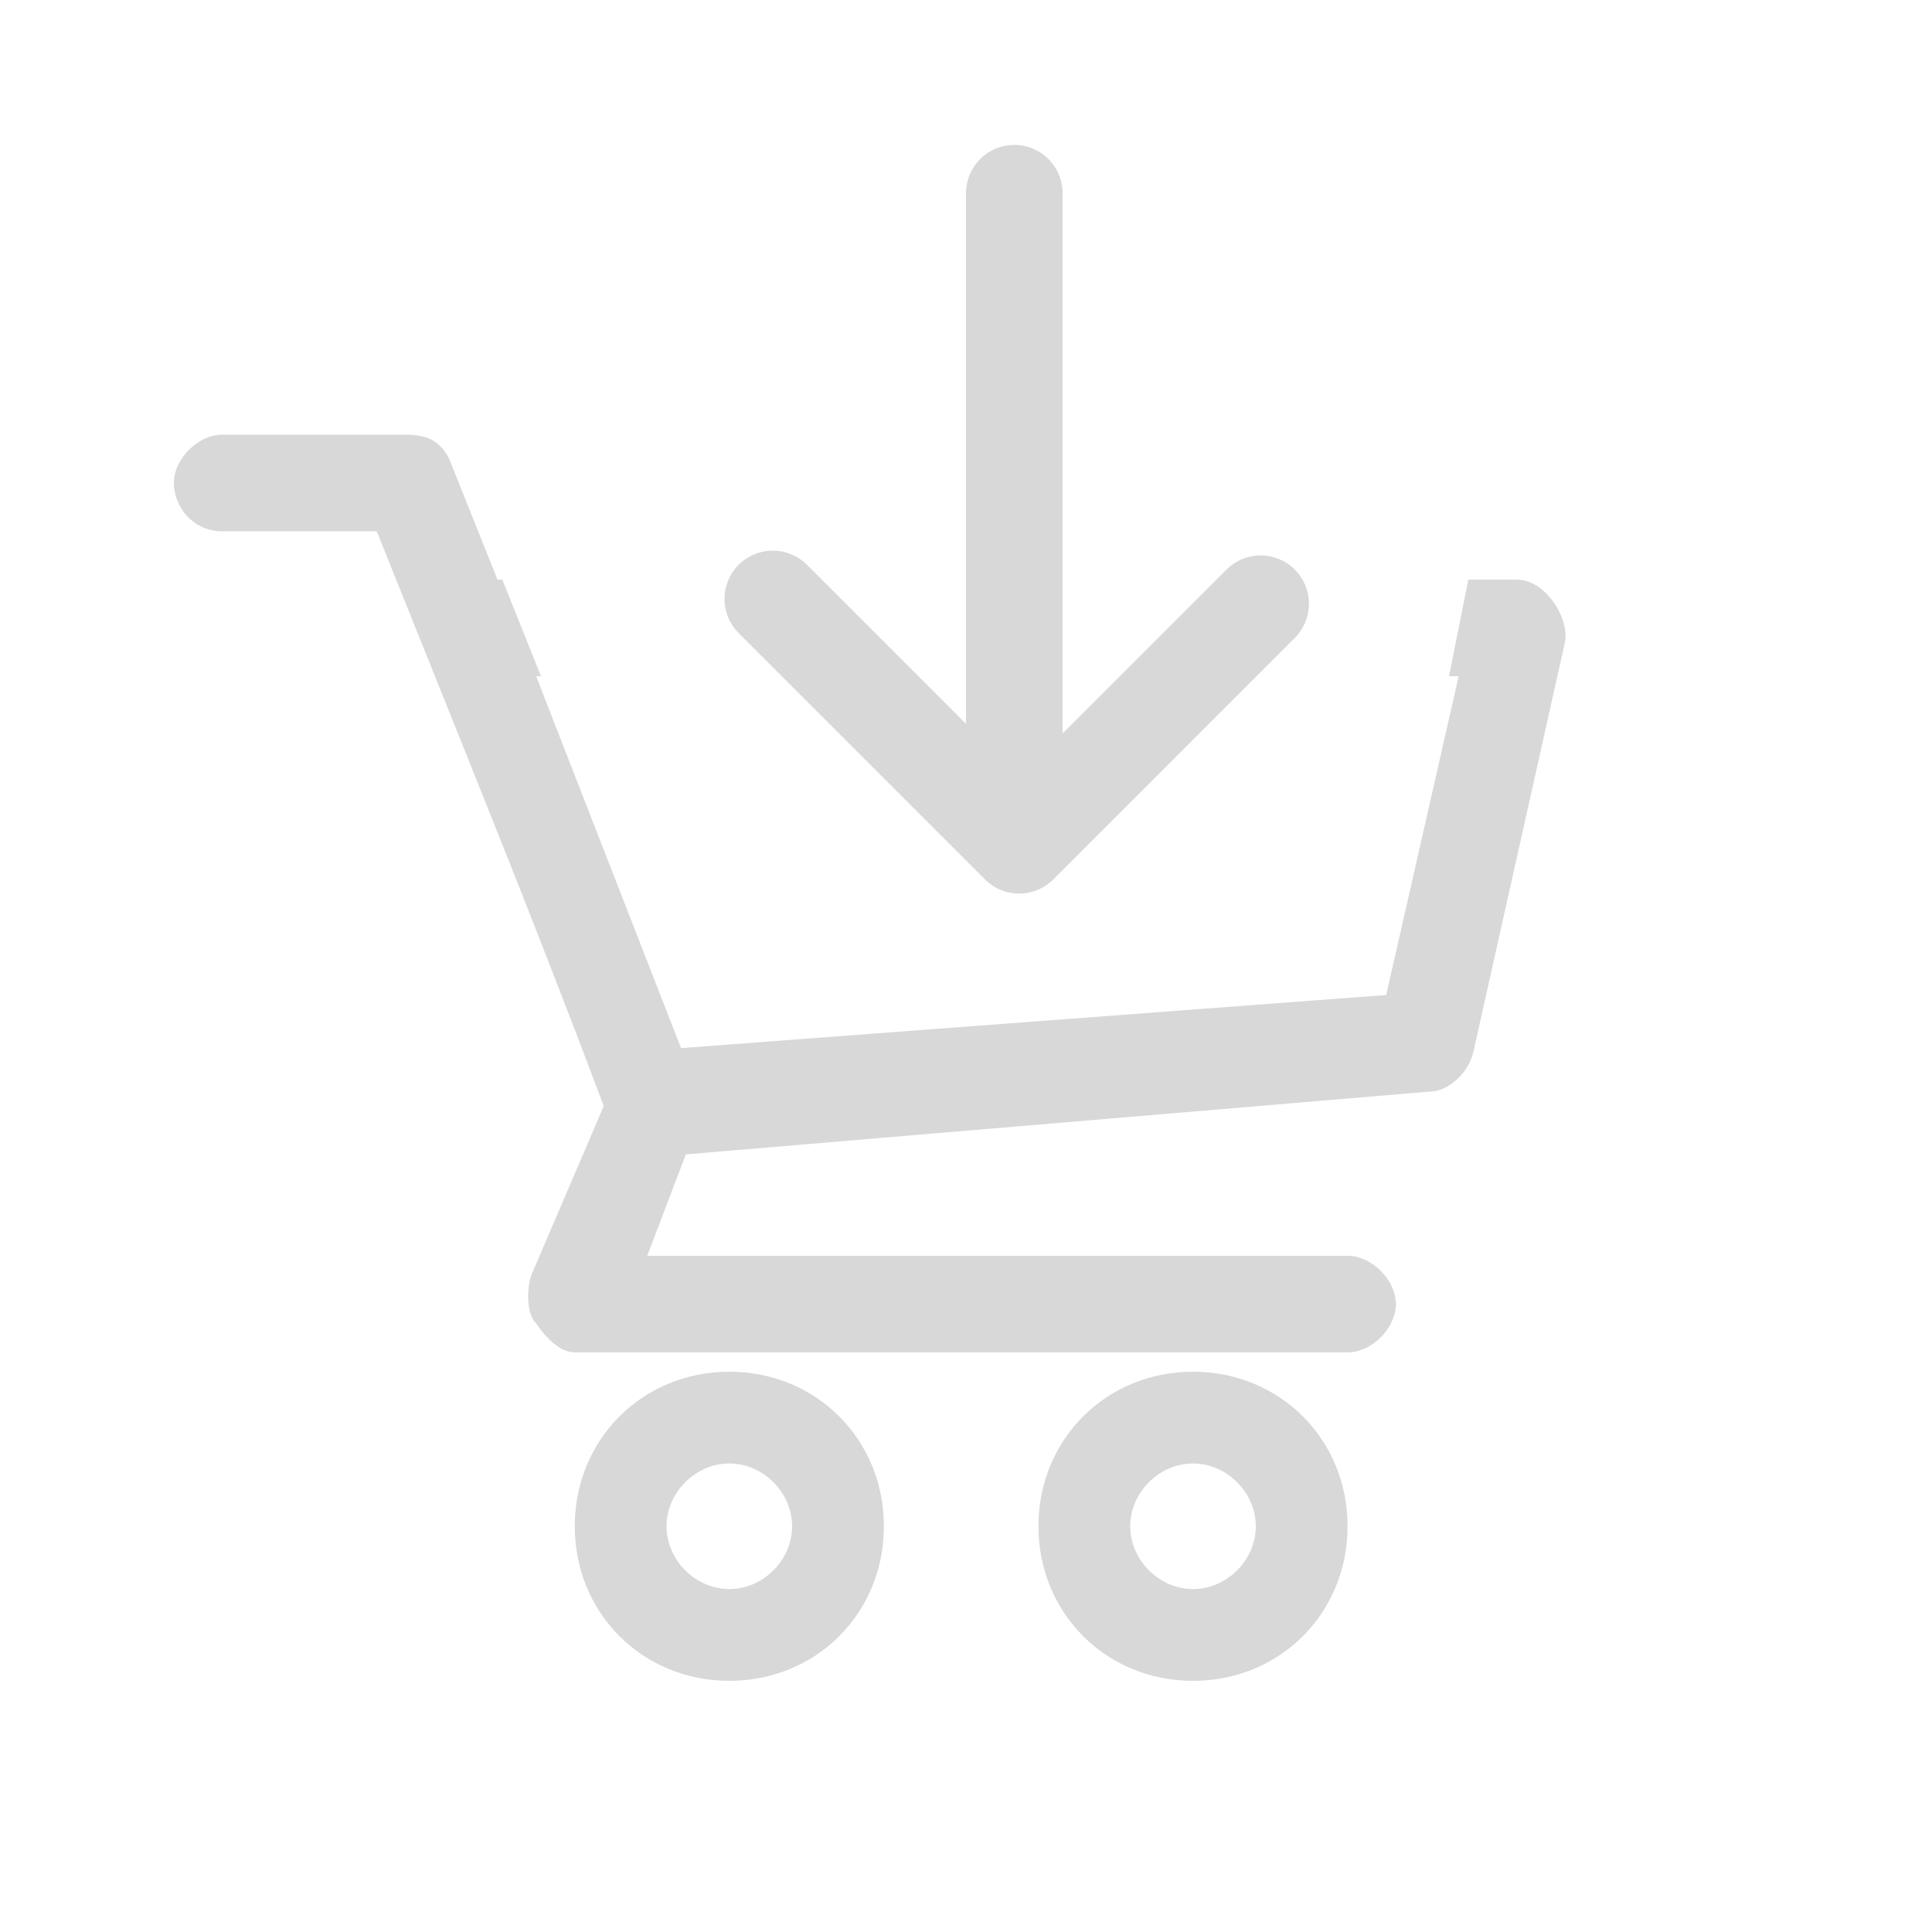 <?xml version="1.0" encoding="utf-8"?>
<!-- Generator: Adobe Illustrator 18.0.0, SVG Export Plug-In . SVG Version: 6.00 Build 0)  -->
<!DOCTYPE svg PUBLIC "-//W3C//DTD SVG 1.1//EN" "http://www.w3.org/Graphics/SVG/1.1/DTD/svg11.dtd">
<svg version="1.1" id="Layer_1" xmlns="http://www.w3.org/2000/svg" xmlns:xlink="http://www.w3.org/1999/xlink" x="0px" y="0px"
	 viewBox="0 0 40 40" enable-background="new 0 0 40 40" xml:space="preserve">
<g>
	<g>
		<path fill="none" d="M15.1,30.3c-0.7,0-1.3,0.6-1.3,1.3c0,0.7,0.6,1.3,1.3,1.3c0.7,0,1.3-0.6,1.3-1.3S15.8,30.3,15.1,30.3z"/>
		<path fill="none" d="M24.7,30.3c-0.7,0-1.3,0.6-1.3,1.3s0.6,1.3,1.3,1.3c0.7,0,1.3-0.6,1.3-1.3C26,30.9,25.4,30.3,24.7,30.3z"/>
		<path fill="#D8D8D8" d="M15.1,28.4c-1.8,0-3.2,1.4-3.2,3.2s1.4,3.2,3.2,3.2s3.2-1.4,3.2-3.2C18.3,29.8,16.9,28.4,15.1,28.4z
			 M15.1,32.9c-0.7,0-1.3-0.6-1.3-1.3c0-0.7,0.6-1.3,1.3-1.3c0.7,0,1.3,0.6,1.3,1.3S15.8,32.9,15.1,32.9z"/>
		<path fill="#D8D8D8" d="M24.7,28.4c-1.8,0-3.2,1.4-3.2,3.2c0,1.8,1.4,3.2,3.2,3.2c1.8,0,3.2-1.4,3.2-3.2S26.5,28.4,24.7,28.4z
			 M24.7,32.9c-0.7,0-1.3-0.6-1.3-1.3s0.6-1.3,1.3-1.3c0.7,0,1.3,0.6,1.3,1.3C26,32.3,25.4,32.9,24.7,32.9z"/>
		<path fill="#D8D8D8" d="M31.4,12h-1L30,14h0.2l-1.5,6.6l-14.6,1.1l-3-7.7h0.1l-0.8-2h-0.1l-1-2.5C9.1,9.1,8.8,9,8.4,9H4.6
			c-0.5,0-1,0.5-1,1c0,0.5,0.4,1,1,1h3.2c1.6,4,3.2,7.9,4.7,11.9L11,26.4c-0.1,0.3-0.1,0.8,0.1,1c0.2,0.3,0.5,0.6,0.8,0.6h16
			c0.5,0,1-0.5,1-1c0-0.5-0.5-1-1-1H13.4l0.8-2.1l15.4-1.3c0.4,0,0.8-0.4,0.9-0.8l1.9-8.5C32.5,12.8,32,12,31.4,12z"/>
	</g>
	<g>
		
			<line fill="none" stroke="#D8D8D8" stroke-width="2" stroke-linecap="round" stroke-linejoin="round" stroke-miterlimit="10" x1="21" y1="4" x2="21" y2="16"/>
		
			<polyline fill="none" stroke="#D8D8D8" stroke-width="2" stroke-linecap="round" stroke-linejoin="round" stroke-miterlimit="10" points="
			16,12.4 21.1,17.5 26.1,12.5 		"/>
	</g>
</g>
</svg>
